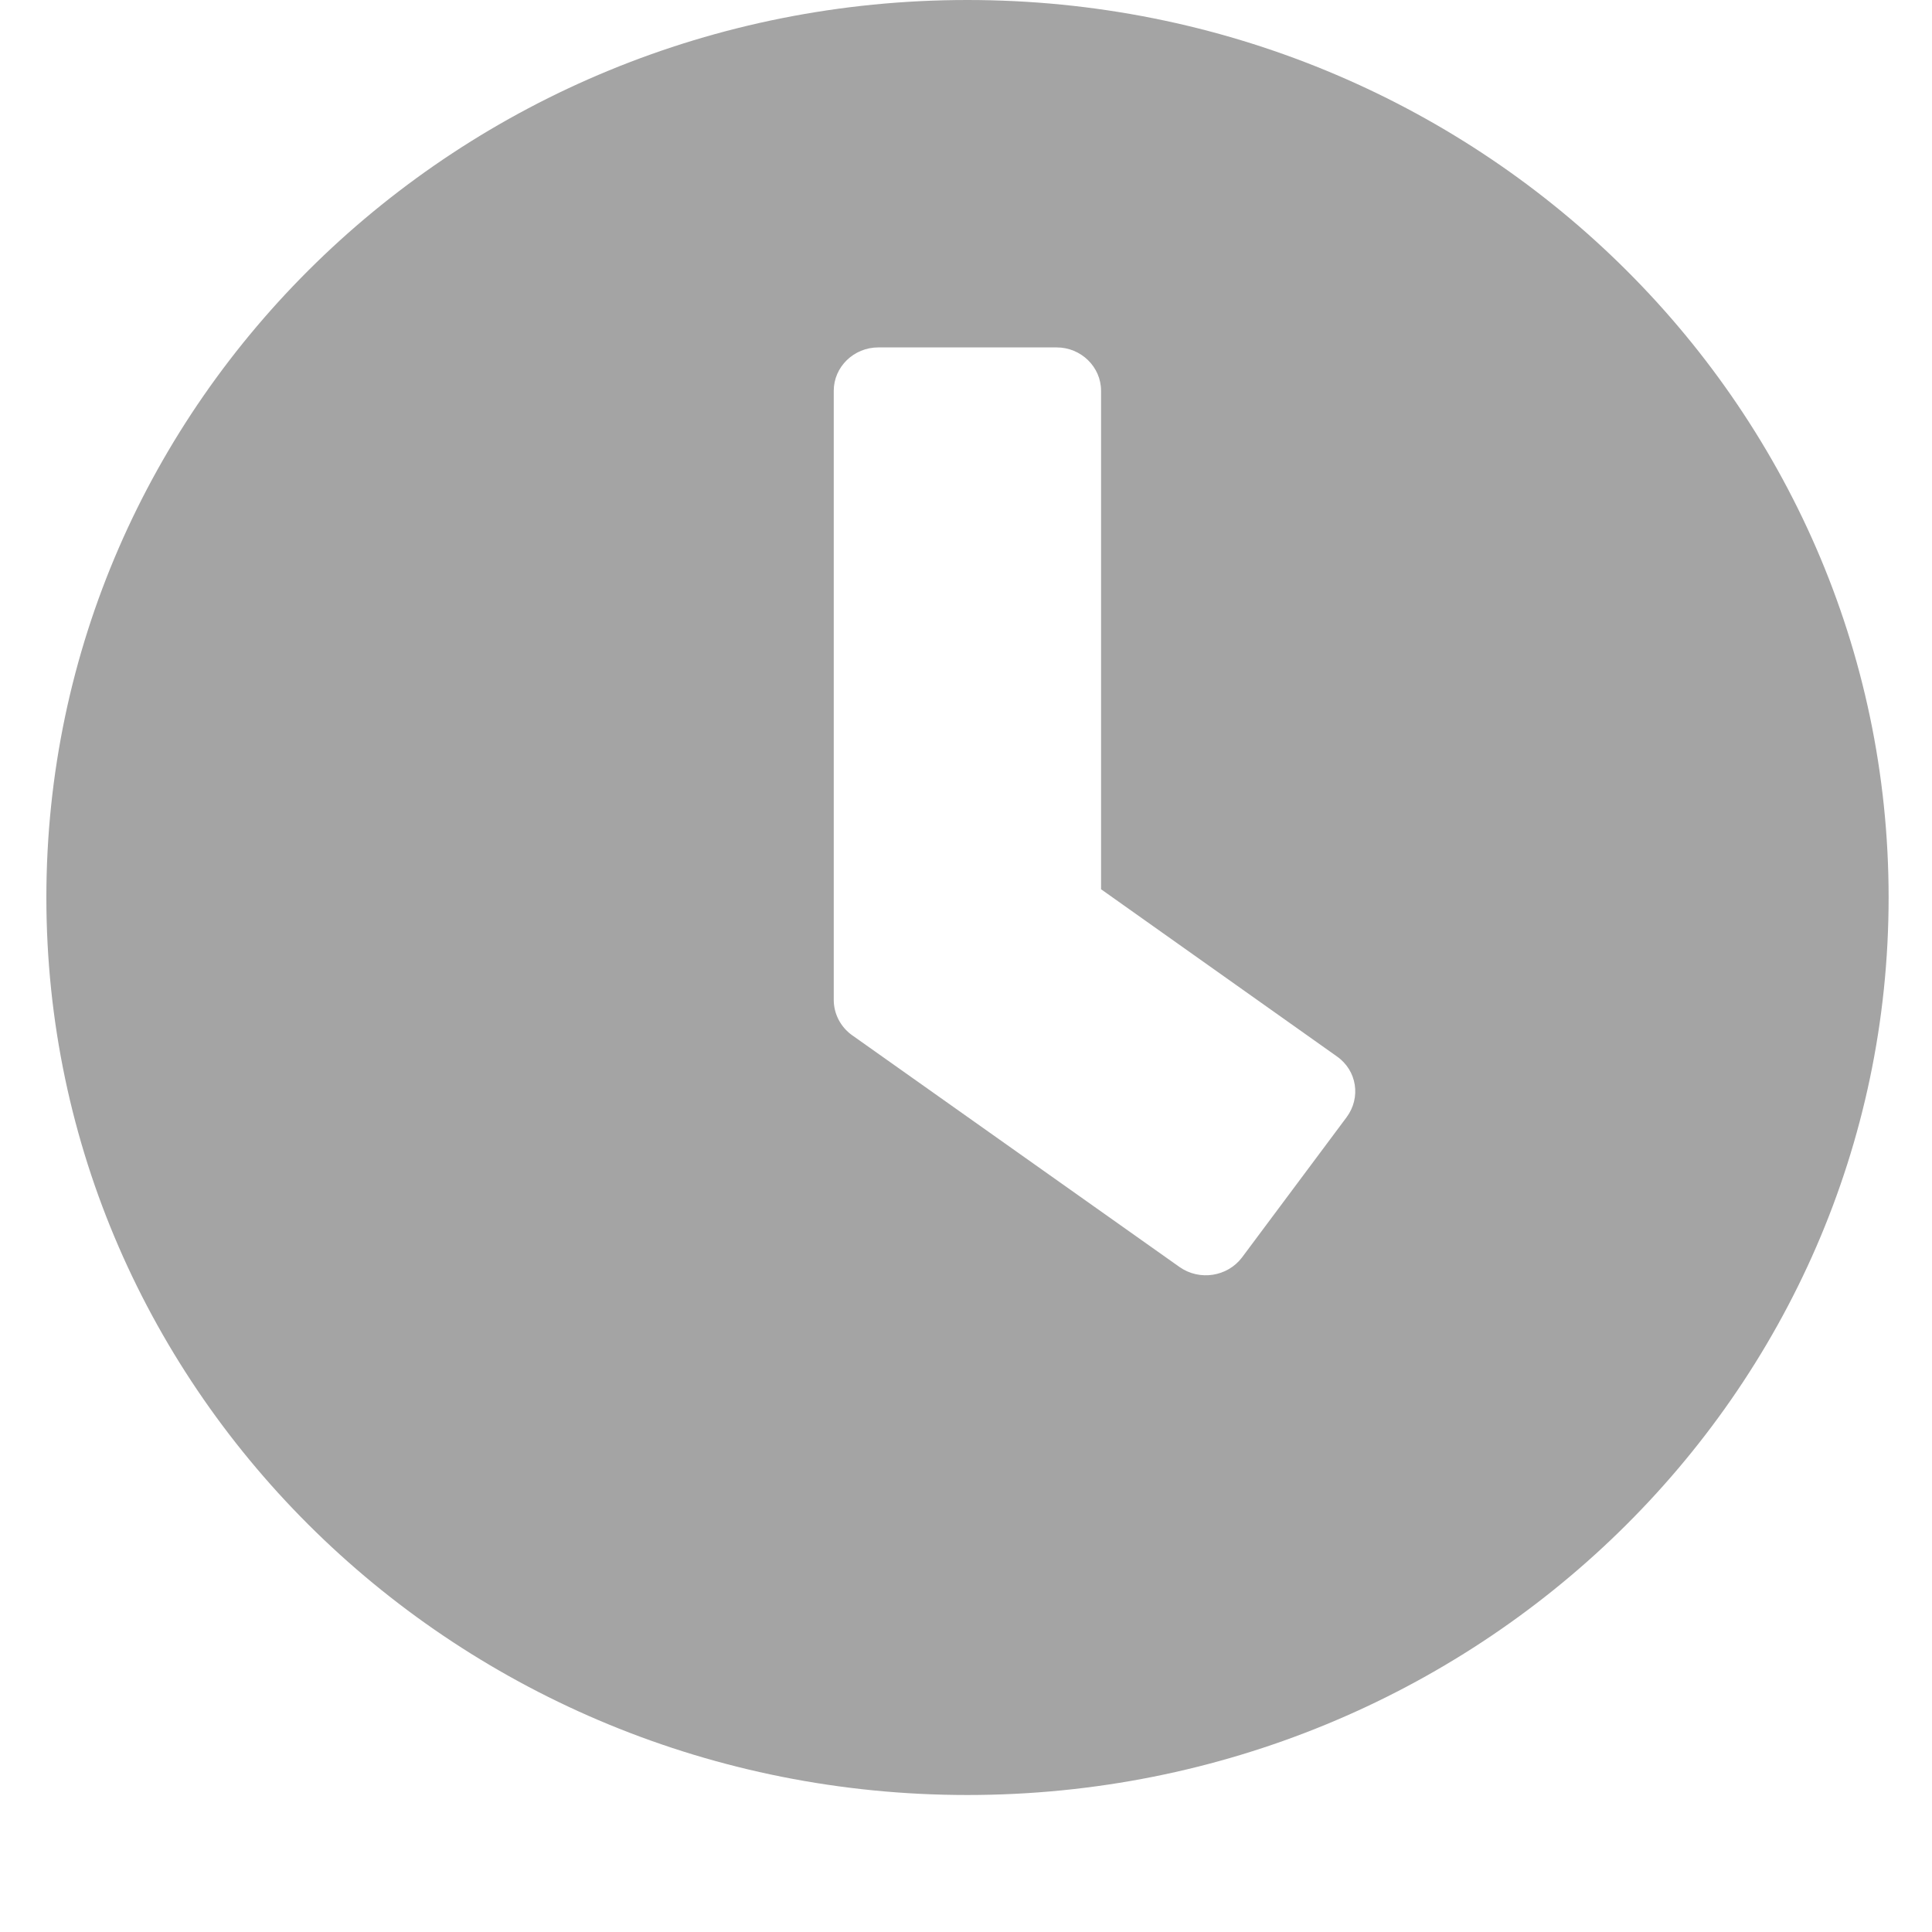 <svg width="11" height="11" viewBox="0 0 11 11" fill="none" xmlns="http://www.w3.org/2000/svg">
<path d="M5.508 0C2.611 0 0.264 2.287 0.264 5.11C0.264 7.933 2.611 10.22 5.508 10.22C8.405 10.22 10.753 7.933 10.753 5.11C10.753 2.287 8.405 0 5.508 0ZM6.716 7.214L4.85 5.893C4.785 5.846 4.747 5.771 4.747 5.693V2.225C4.747 2.089 4.861 1.978 5.001 1.978H6.016C6.155 1.978 6.269 2.089 6.269 2.225V5.063L7.612 6.015C7.726 6.095 7.75 6.249 7.667 6.361L7.071 7.16C6.988 7.269 6.83 7.294 6.716 7.214Z" fill="#A4A4A4"/>
</svg>
